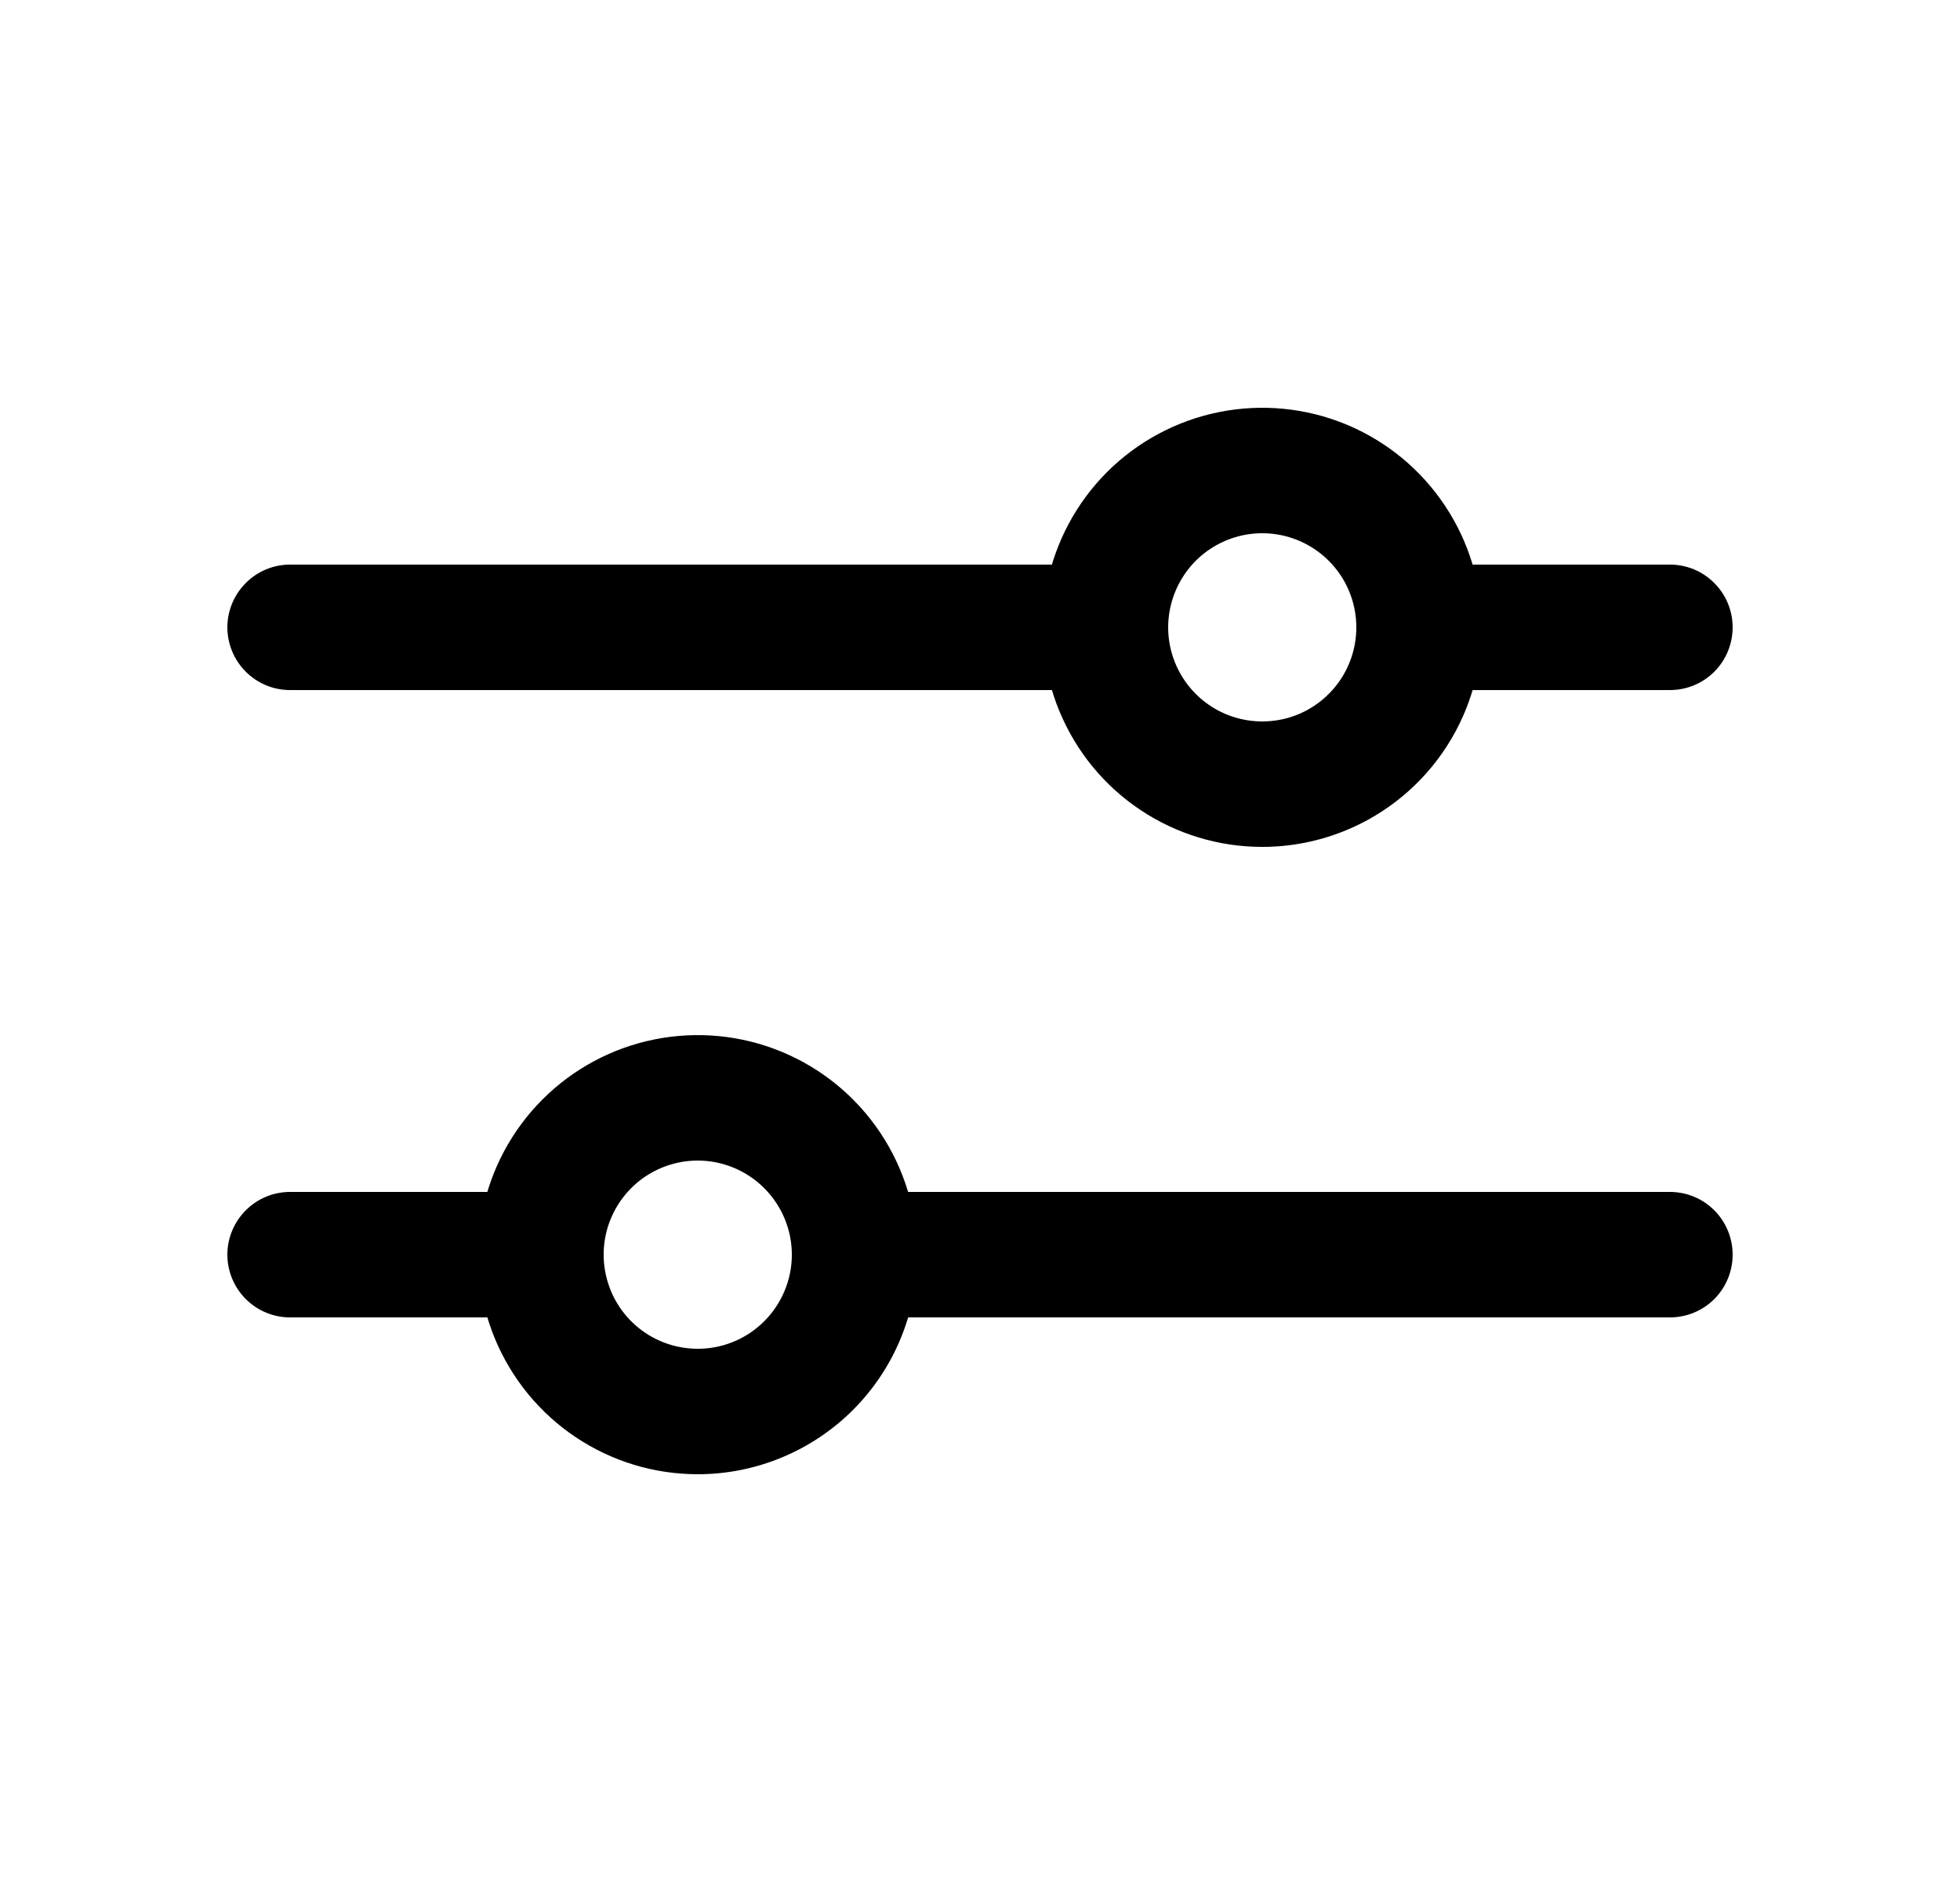 <svg width="25" height="24" viewBox="0 0 25 24" fill="none" xmlns="http://www.w3.org/2000/svg">
<g id="icon">
<path id="Vector" d="M14.1 8.8H3.7C3.488 8.8 3.285 8.716 3.135 8.566C2.985 8.416 2.9 8.212 2.9 8C2.9 7.788 2.985 7.585 3.135 7.435C3.285 7.284 3.488 7.2 3.7 7.2H14.1C14.313 7.2 14.516 7.284 14.666 7.435C14.816 7.585 14.9 7.788 14.9 8C14.9 8.212 14.816 8.416 14.666 8.566C14.516 8.716 14.313 8.8 14.1 8.8ZM21.3 8.8H18.1C17.888 8.8 17.685 8.716 17.535 8.566C17.385 8.416 17.3 8.212 17.3 8C17.3 7.788 17.385 7.585 17.535 7.435C17.685 7.284 17.888 7.2 18.1 7.2H21.3C21.513 7.2 21.716 7.284 21.866 7.435C22.016 7.585 22.1 7.788 22.1 8C22.1 8.212 22.016 8.416 21.866 8.566C21.716 8.716 21.513 8.8 21.3 8.8Z" fill="black"/>
<path id="Vector_2" d="M16.1 10.8C15.547 10.8 15.005 10.636 14.545 10.328C14.084 10.021 13.726 9.583 13.514 9.072C13.302 8.56 13.246 7.997 13.354 7.454C13.462 6.911 13.729 6.412 14.12 6.02C14.512 5.629 15.011 5.362 15.554 5.254C16.097 5.146 16.66 5.201 17.172 5.413C17.683 5.625 18.121 5.984 18.428 6.445C18.736 6.905 18.9 7.446 18.9 8C18.9 8.743 18.605 9.455 18.08 9.98C17.555 10.505 16.843 10.8 16.1 10.8ZM16.1 6.8C15.863 6.8 15.631 6.871 15.434 7.002C15.236 7.134 15.083 7.322 14.992 7.541C14.901 7.76 14.877 8.002 14.923 8.234C14.97 8.467 15.084 8.681 15.252 8.849C15.42 9.017 15.633 9.131 15.866 9.177C16.099 9.223 16.34 9.2 16.56 9.109C16.779 9.018 16.966 8.864 17.098 8.667C17.23 8.47 17.3 8.238 17.3 8C17.3 7.682 17.174 7.377 16.949 7.152C16.724 6.927 16.419 6.8 16.1 6.8ZM21.3 16.8H10.9C10.688 16.8 10.485 16.716 10.335 16.566C10.185 16.416 10.1 16.212 10.1 16C10.1 15.788 10.185 15.585 10.335 15.434C10.485 15.284 10.688 15.2 10.9 15.2H21.3C21.513 15.2 21.716 15.284 21.866 15.434C22.016 15.585 22.1 15.788 22.1 16C22.1 16.212 22.016 16.416 21.866 16.566C21.716 16.716 21.513 16.8 21.3 16.8ZM6.9 16.8H3.7C3.488 16.8 3.285 16.716 3.135 16.566C2.985 16.416 2.9 16.212 2.9 16C2.9 15.788 2.985 15.585 3.135 15.434C3.285 15.284 3.488 15.2 3.7 15.2H6.9C7.113 15.2 7.316 15.284 7.466 15.434C7.616 15.585 7.7 15.788 7.7 16C7.7 16.212 7.616 16.416 7.466 16.566C7.316 16.716 7.113 16.8 6.9 16.8Z" fill="black"/>
<path id="Vector_3" d="M8.9 18.8C8.346 18.8 7.804 18.636 7.344 18.328C6.884 18.021 6.525 17.583 6.313 17.072C6.101 16.56 6.045 15.997 6.153 15.454C6.261 14.911 6.528 14.412 6.92 14.02C7.311 13.629 7.81 13.362 8.353 13.254C8.896 13.146 9.459 13.201 9.971 13.413C10.483 13.625 10.92 13.984 11.228 14.445C11.535 14.905 11.7 15.446 11.7 16C11.7 16.743 11.405 17.455 10.88 17.98C10.354 18.505 9.642 18.8 8.9 18.8ZM8.9 14.8C8.662 14.8 8.43 14.871 8.233 15.002C8.036 15.134 7.882 15.322 7.791 15.541C7.7 15.76 7.676 16.002 7.723 16.234C7.769 16.467 7.883 16.681 8.051 16.849C8.219 17.017 8.433 17.131 8.665 17.177C8.898 17.223 9.14 17.2 9.359 17.109C9.578 17.018 9.766 16.864 9.897 16.667C10.029 16.47 10.1 16.238 10.1 16C10.1 15.682 9.973 15.377 9.748 15.152C9.523 14.927 9.218 14.8 8.9 14.8Z" fill="black"/>
</g>
</svg>
